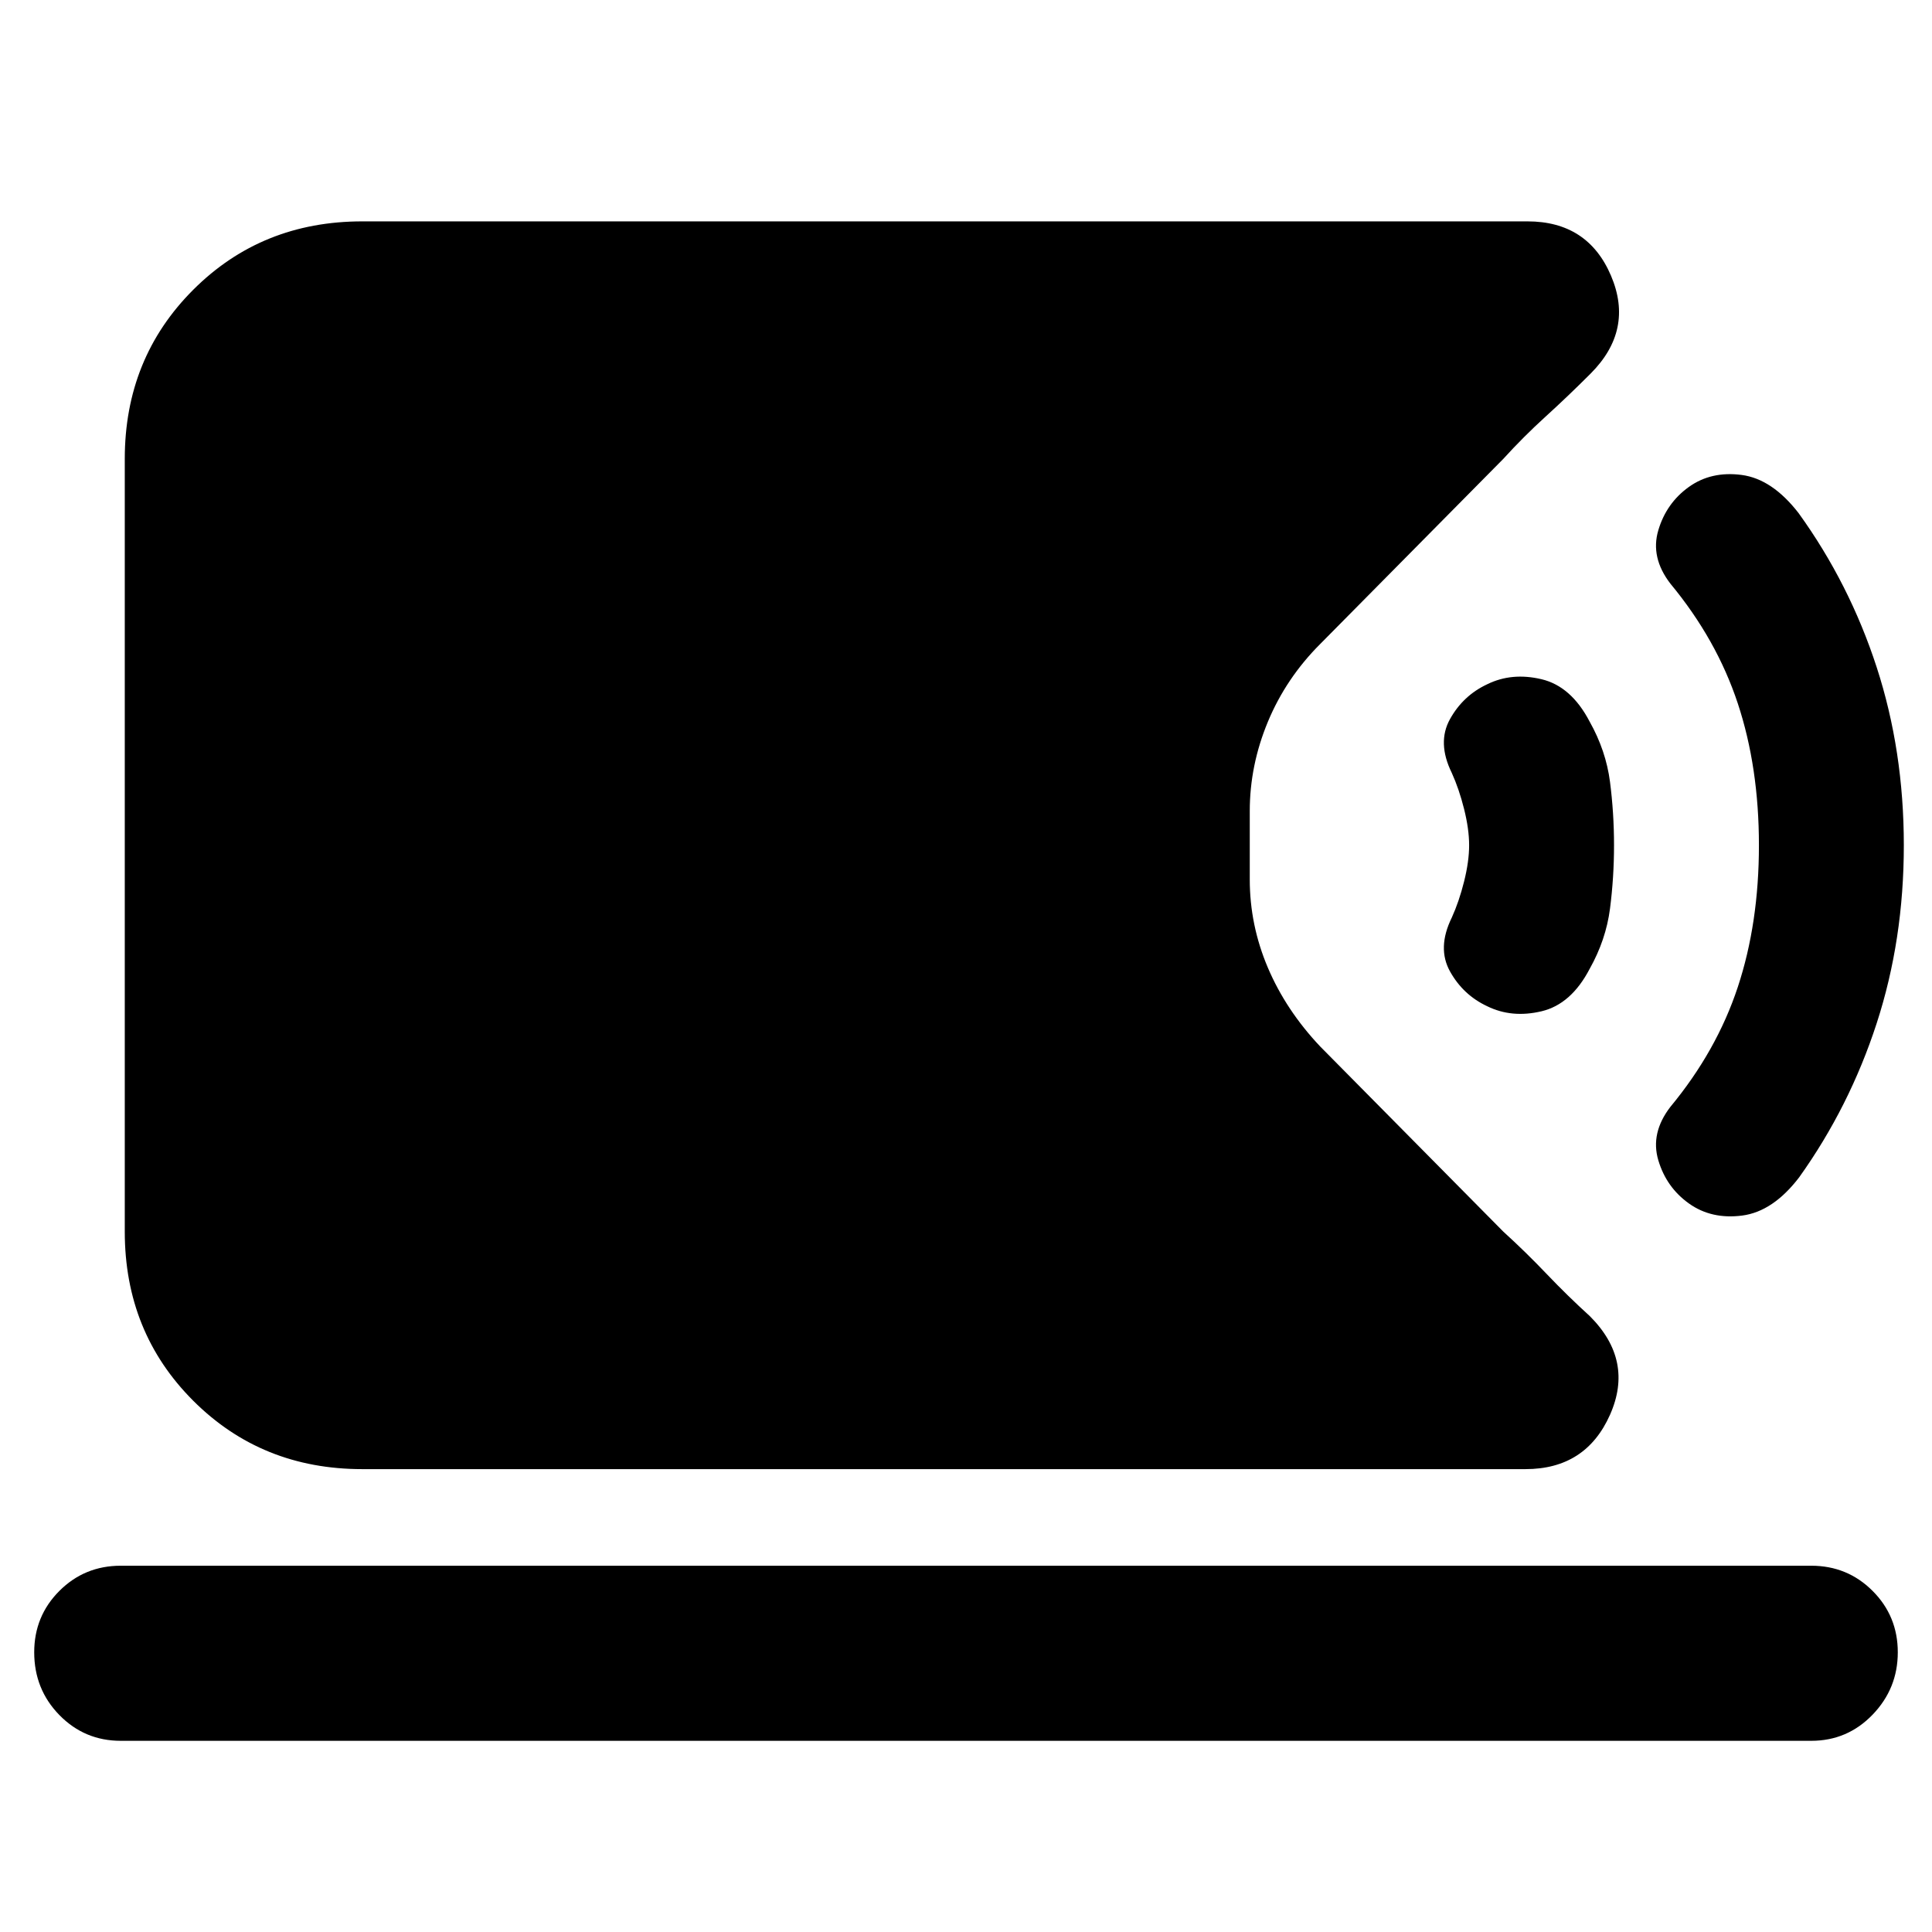 <svg xmlns="http://www.w3.org/2000/svg" height="20" viewBox="0 -960 960 960" width="20"><path d="M180-230q-50 0-84-34t-34-84v-384q0-50 34-84t84-34h579q30 0 41.5 27t-10.17 48.67Q779-763 768-753q-11 10-21 21l-91 92q-17 17-26 38.65T621-557v34q0 22.7 9 43.85Q639-458 656-440l91 92q11 10 21.5 21t21.5 21q22 22 10 49t-42 27H180ZM60-95q-17.97 0-30.49-12.8Q17-120.6 17-139q0-17.98 12.51-30.49Q42.03-182 60-182h840q17.97 0 30.49 12.52Q943-156.96 943-138.98T930.49-108Q917.97-95 900-95H60Zm779.22-267Q828-370 824-383.5t6-26.5q23-27.78 33.5-59.53T874-540q0-38.72-10.5-70.47T830-670q-10-13-6-26.5t15.13-21.5q11.13-8 26.3-6t28.31 19q25.26 35 38.76 76.5Q946-587 946-540t-13.5 88.5Q919-410 894-375q-13 17-28.28 19-15.28 2-26.5-6ZM739-460q-12-5.61-18.5-17.31-6.5-11.69.86-26.69 3.64-8 6.14-18 2.5-10 2.5-18t-2.5-18q-2.5-10-6.14-18-7.36-15-.86-26.69Q727-614.39 739-620q12.22-6 26.97-2.5 14.74 3.5 23.9 21.04Q798-587 800-571.5t2 31.5q0 16-2 31.5t-10.13 29.96q-9.16 17.54-23.9 21.04Q751.22-454 739-460Z"/></svg>